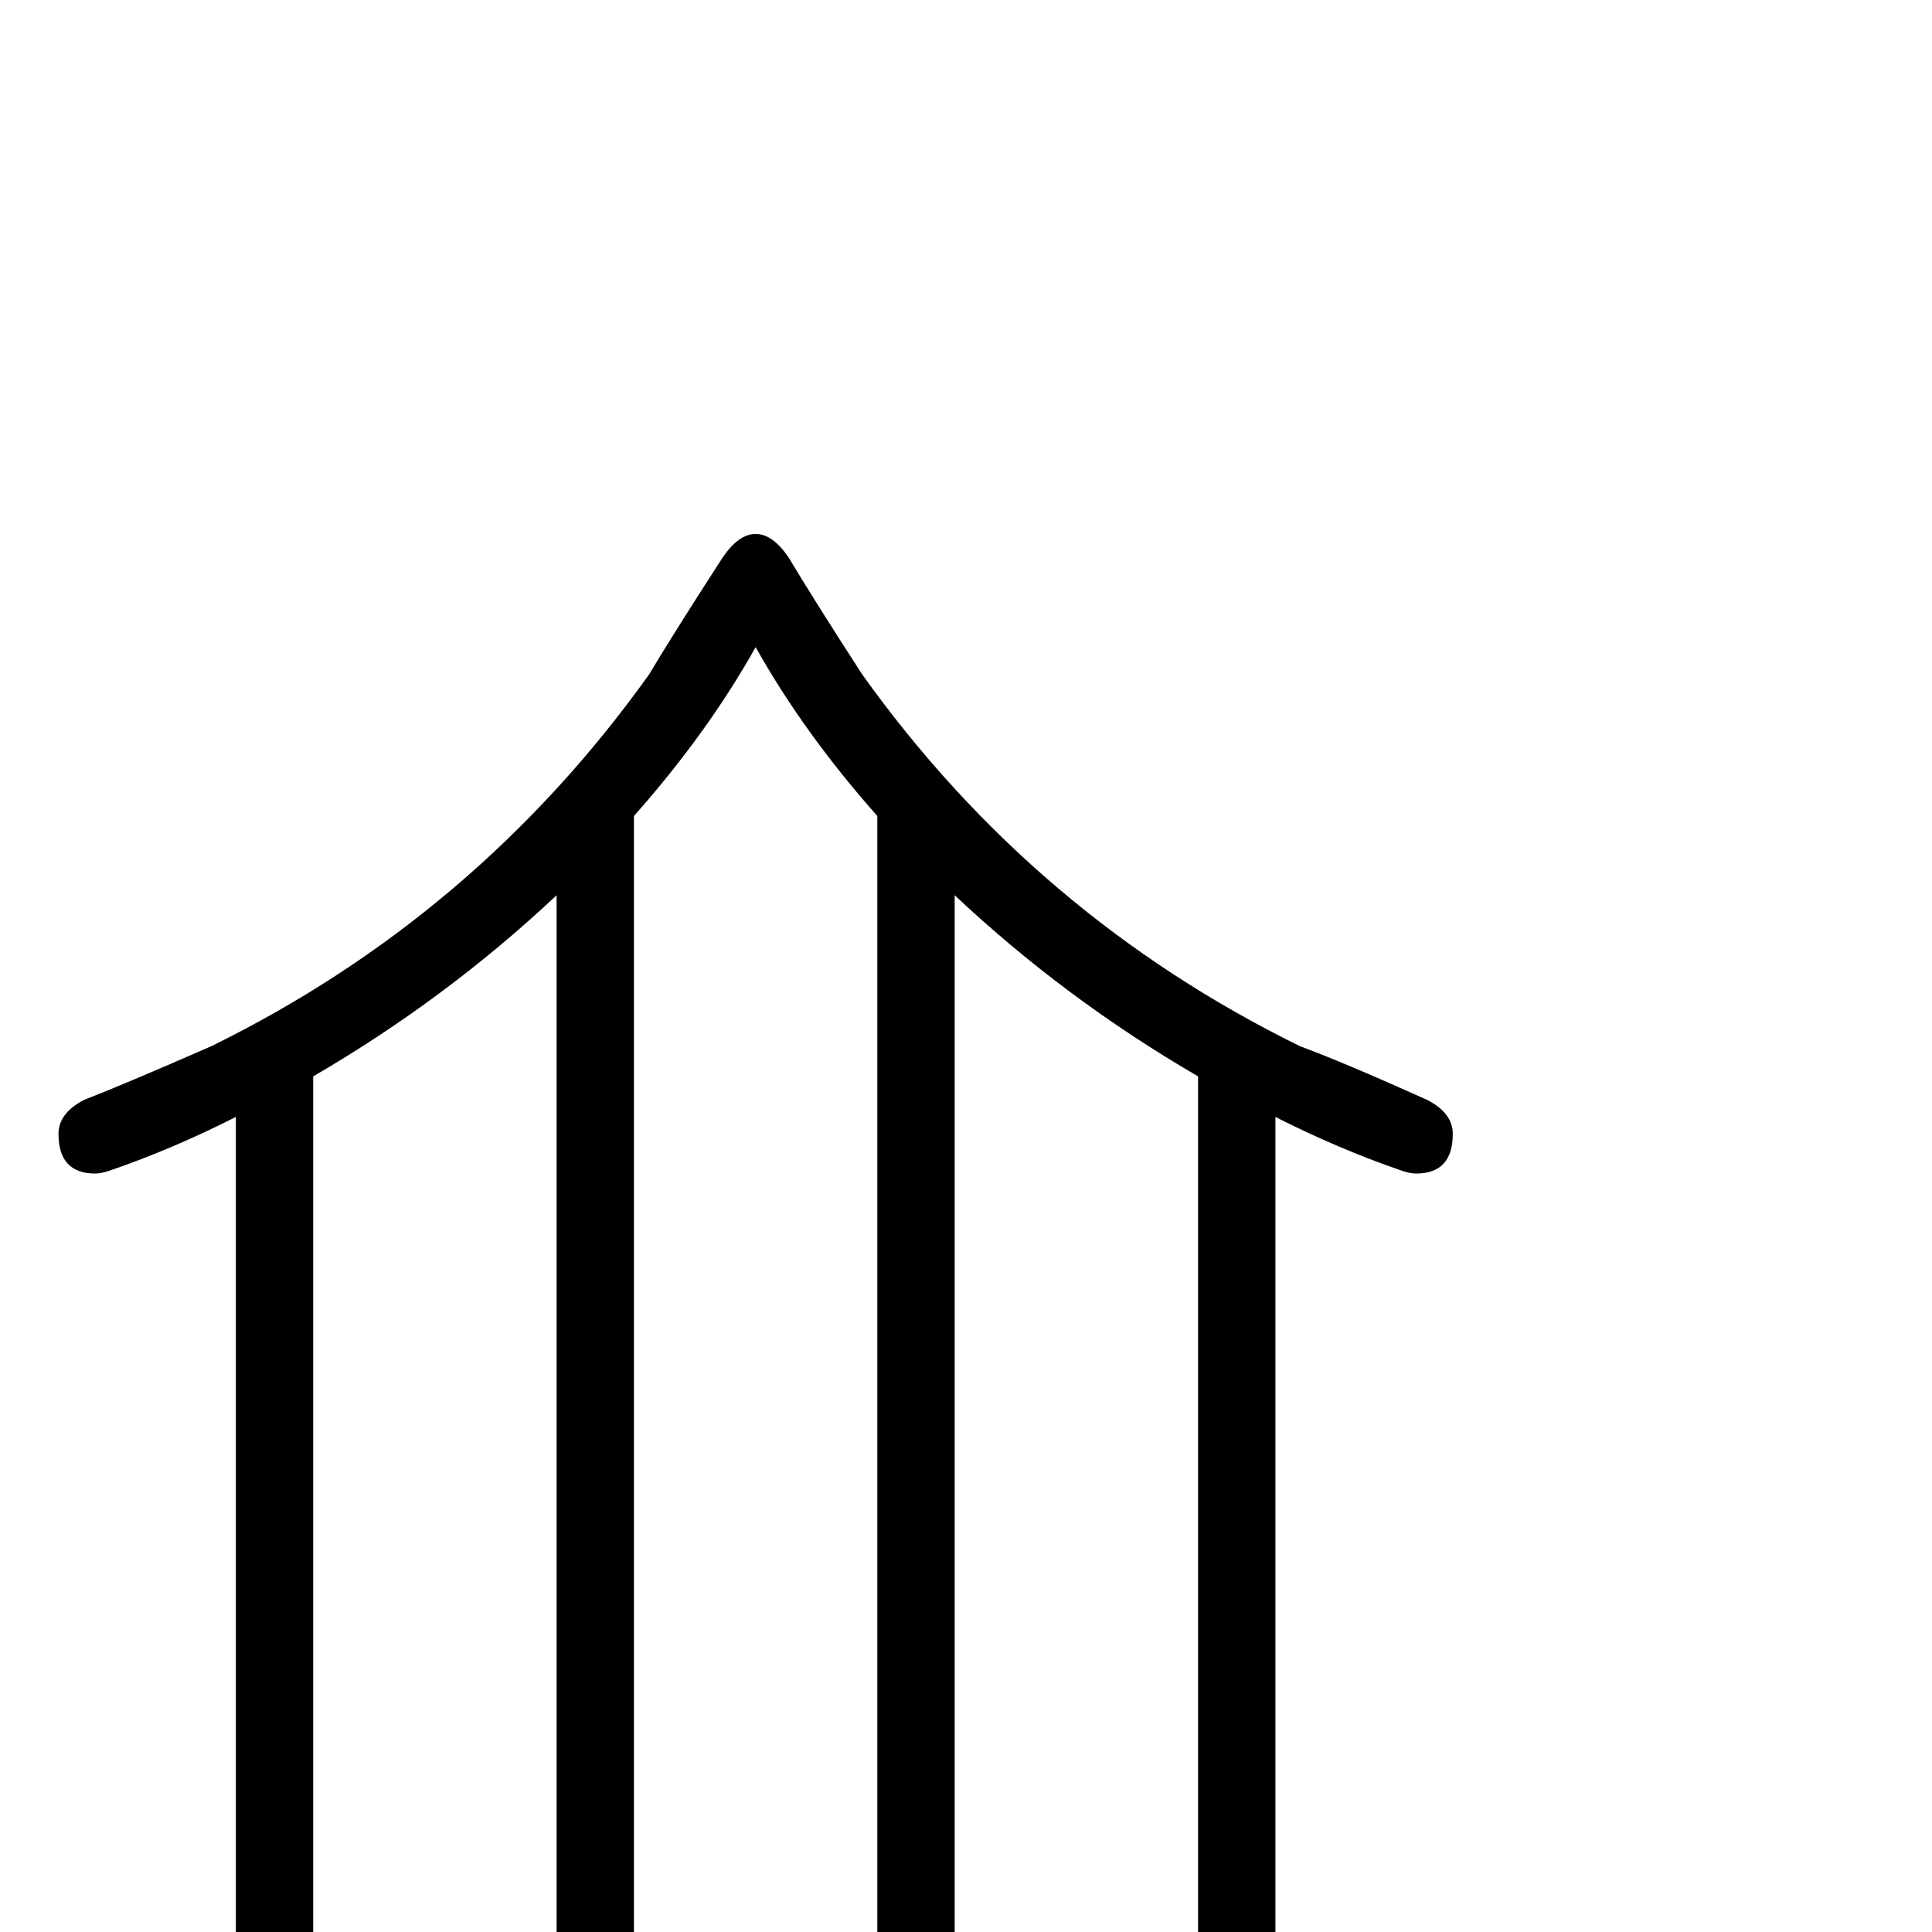 <?xml version="1.0" standalone="no"?>
<!DOCTYPE svg PUBLIC "-//W3C//DTD SVG 1.1//EN" "http://www.w3.org/Graphics/SVG/1.1/DTD/svg11.dtd" >
<svg viewBox="0 -442 2048 2048">
  <g transform="matrix(1 0 0 -1 0 1606)">
   <path fill="currentColor"
d="M1540 846q0 -42 -39 -42q-6 0 -15 3q-67 23 -134 57v-1145q0 -37 -41 -37t-41 37v1188q-141 82 -258 192v-1380q0 -37 -41 -37t-41 37v1464q-78 88 -129 179q-51 -91 -129 -179v-1464q0 -37 -41 -37t-41 37v1380q-117 -110 -258 -192v-1188q0 -37 -41 -37t-41 37v1145
q-67 -34 -134 -57q-9 -3 -15 -3q-39 0 -39 42q0 22 27 36q46 18 135 57q281 138 464 394q25 42 78 124q17 25 35 25t35 -25q25 -42 78 -124q183 -256 464 -394q46 -17 135 -57q27 -14 27 -36z" />
  </g>

</svg>
